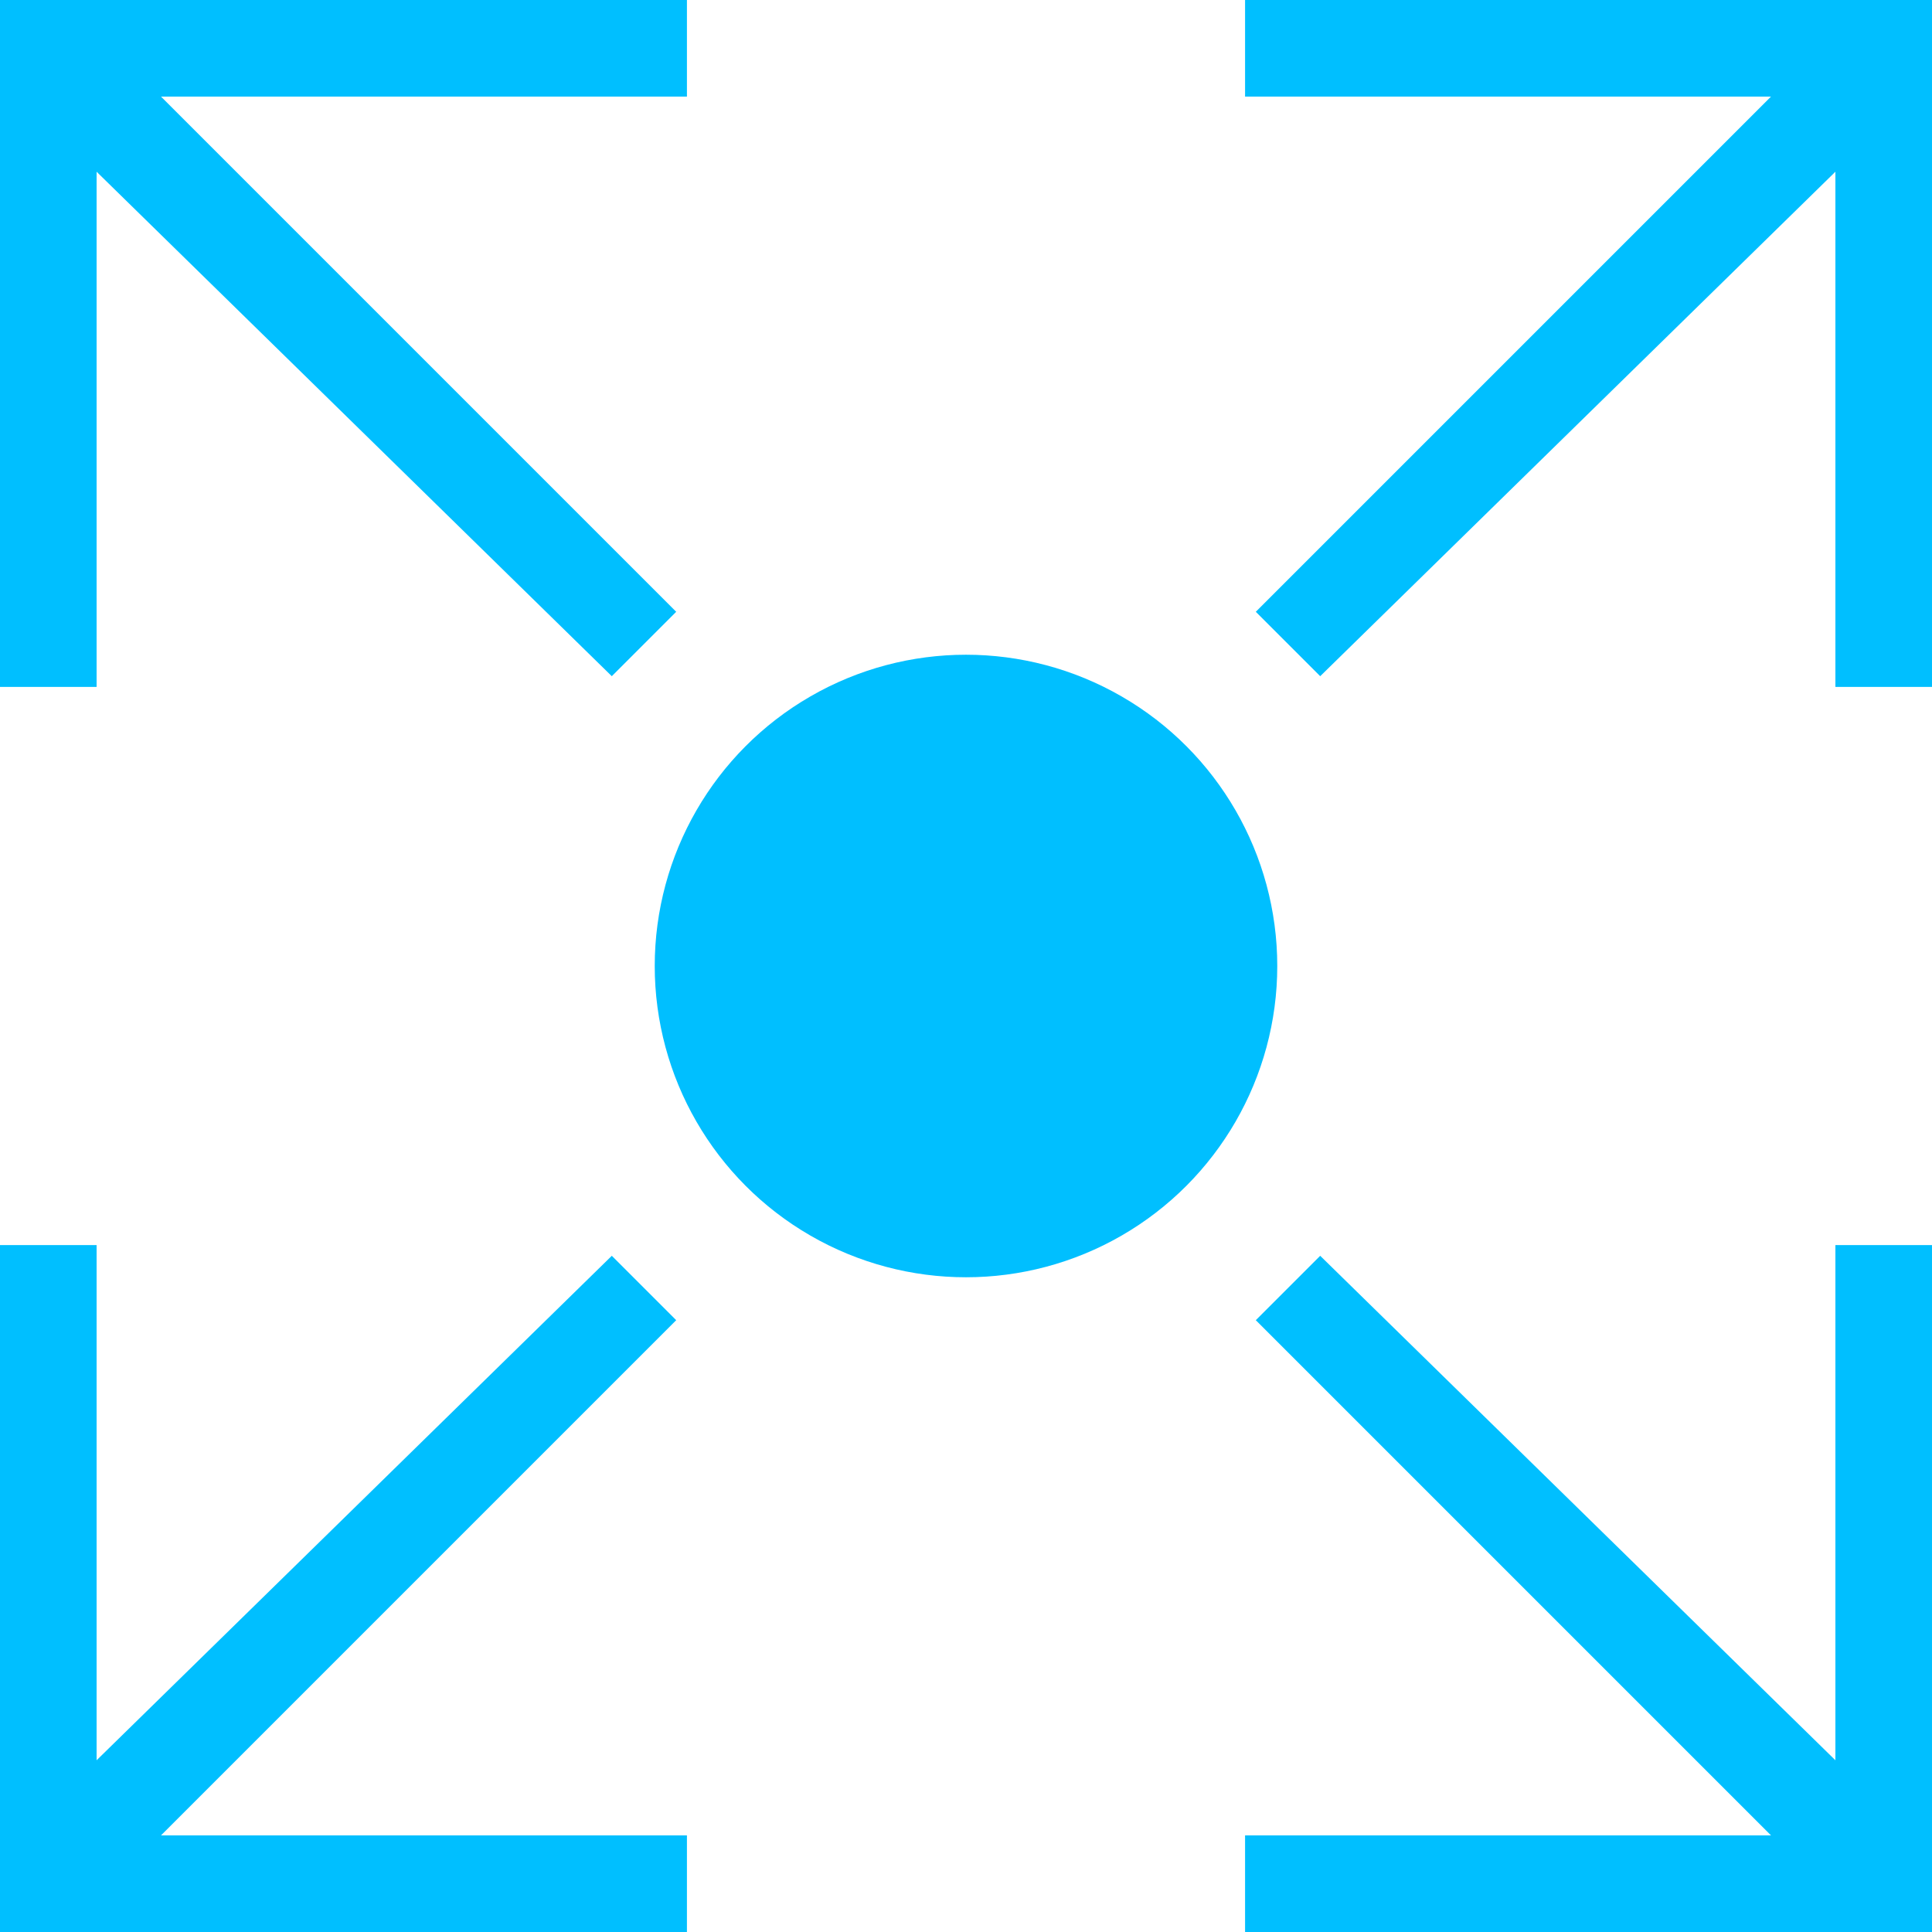 <?xml version="1.0" encoding="UTF-8"?>
<svg id="Ebene_1" xmlns="http://www.w3.org/2000/svg" version="1.1" xmlns:inkscape="http://www.inkscape.org/namespaces/inkscape" xmlns:sodipodi="http://sodipodi.sourceforge.net/DTD/sodipodi-0.dtd" xmlns:svg="http://www.w3.org/2000/svg" xmlns:xlink="http://www.w3.org/1999/xlink" viewBox="0 0 18 18">
  <!-- Generator: Adobe Illustrator 29.2.1, SVG Export Plug-In . SVG Version: 2.1.0 Build 116)  -->
  <defs>
    <style>
      .st0 {
        fill: #00bfff;
      }
    </style>
  </defs>
  <sodipodi:namedview id="namedview1" bordercolor="#eeeeee" borderopacity="1" inkscape:current-layer="layer-MC0" inkscape:cx="99.371069" inkscape:cy="100" inkscape:deskcolor="#505050" inkscape:pagecheckerboard="0" inkscape:pageopacity="0" inkscape:showpageshadow="0" inkscape:window-height="1013" inkscape:window-maximized="1" inkscape:window-width="1920" inkscape:window-x="-9" inkscape:window-y="-9" inkscape:zoom="3.975" pagecolor="#505050">
    <inkscape:page id="page1" x="0" y="0" width="198.667" height="200" bleed="0" inkscape:label="1" margin="29.26 41.785 29.305 39.959"/>
  </sodipodi:namedview>
  <g>
    <polygon class="st0" points="0 0 0 .9 0 6.4 .9 6.4 .9 1.6 5.7 6.3 6.3 5.7 1.5 .9 6.4 .9 6.4 0 .9 0 0 0"/>
    <polygon class="st0" points="17.1 0 11.6 0 11.6 .9 16.5 .9 11.7 5.7 12.3 6.3 17.1 1.6 17.1 6.4 18 6.4 18 .9 18 0 17.1 0"/>
    <polygon class="st0" points="6.3 12.3 5.7 11.7 .9 16.4 .9 11.6 0 11.6 0 17.1 0 18 .9 18 6.4 18 6.4 17.1 1.5 17.1 6.3 12.3"/>
    <polygon class="st0" points="17.1 16.4 12.3 11.7 11.7 12.3 16.5 17.1 11.6 17.1 11.6 18 17.1 18 18 18 18 17.1 18 11.6 17.1 11.6 17.1 16.4"/>
  </g>
  <ellipse class="st0" cx="9" cy="9" rx="2.9" ry="2.9"/>
</svg>